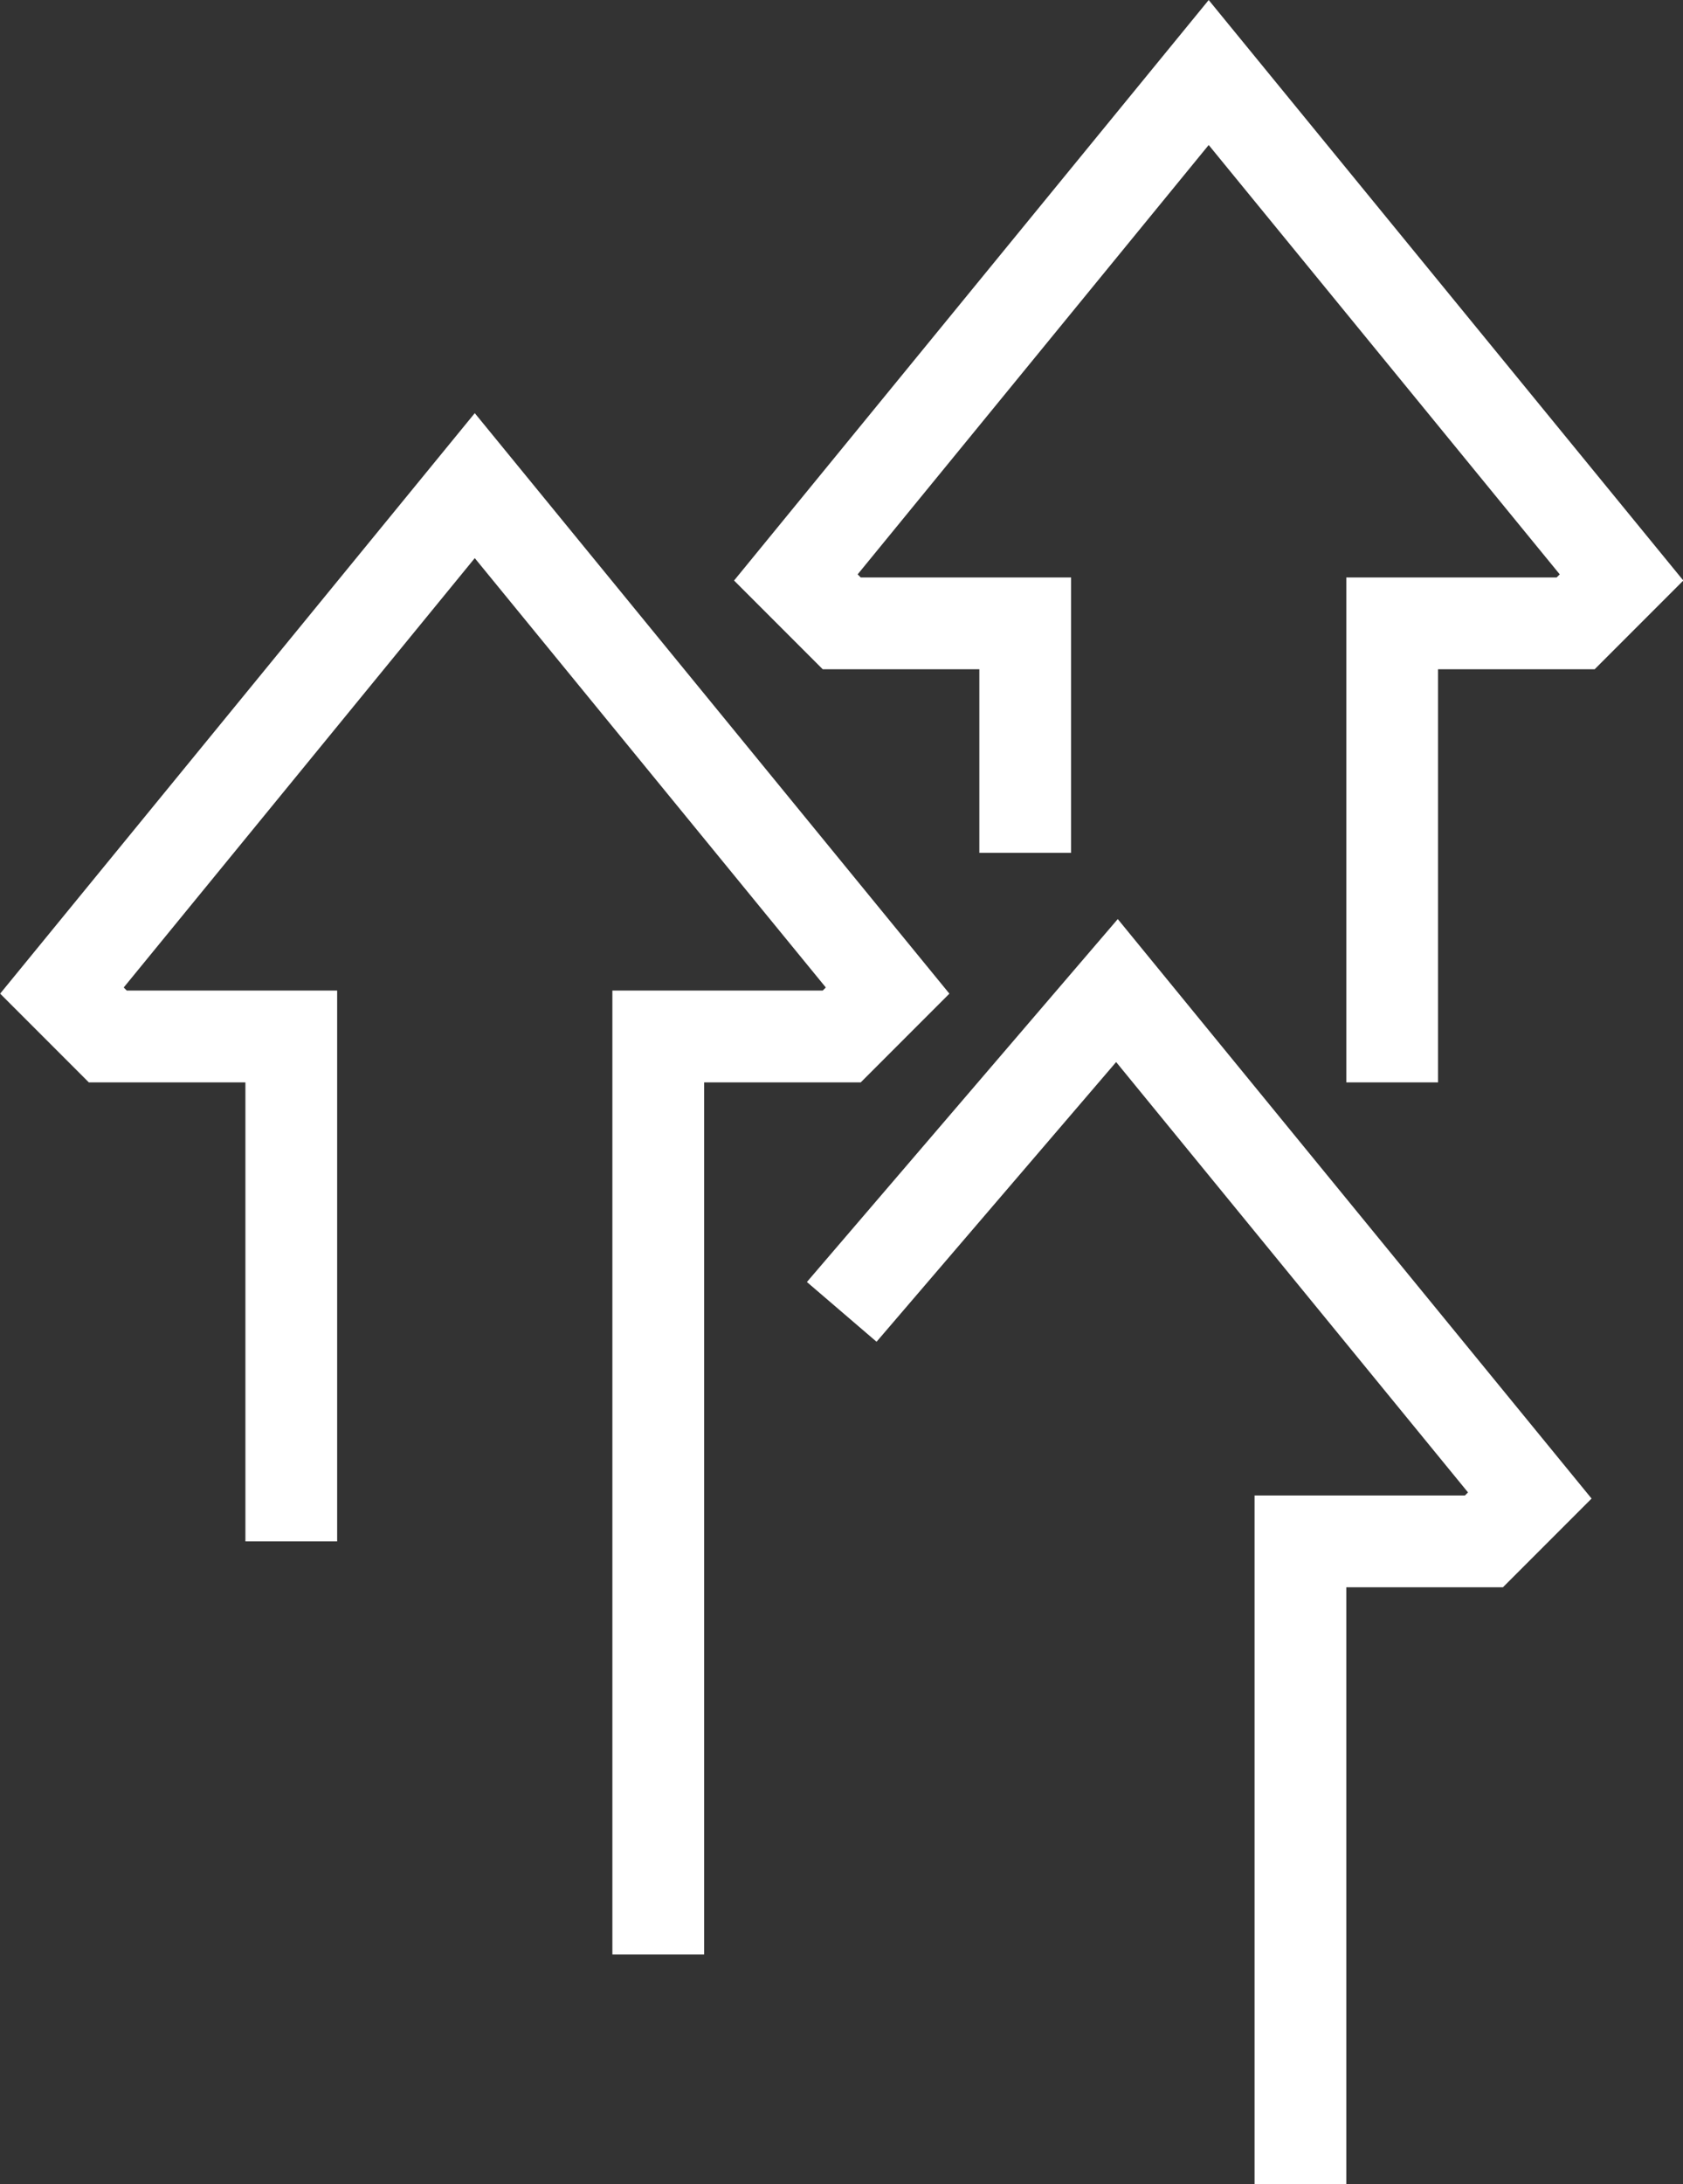<svg xmlns="http://www.w3.org/2000/svg" viewBox="0 0 36.69 47.58"><rect x="0" y="0" width="36.69" height="47.58" fill="#333333" stroke="none"/><defs><style>.cls-1{fill:none;stroke:#fff;stroke-miterlimit:10;stroke-width:2px;}</style></defs><title>icon-up</title><g id="Layer_2" data-name="Layer 2"><g id="icons"><polyline class="cls-1" points="6.35 33.58 6.35 22.58 2.35 22.58 1.35 21.58 10.35 10.58 19.35 21.58 18.35 22.58 14.35 22.58 14.35 42.58"/><polyline class="cls-1" points="22.35 18.58 22.35 13.58 18.35 13.58 17.35 12.58 26.35 1.58 35.35 12.58 34.35 13.58 30.35 13.58 30.35 23.58"/><polyline class="cls-1" points="18.35 28.58 24.35 21.58 33.35 32.58 32.35 33.58 28.35 33.58 28.35 47.58"/></g></g></svg>